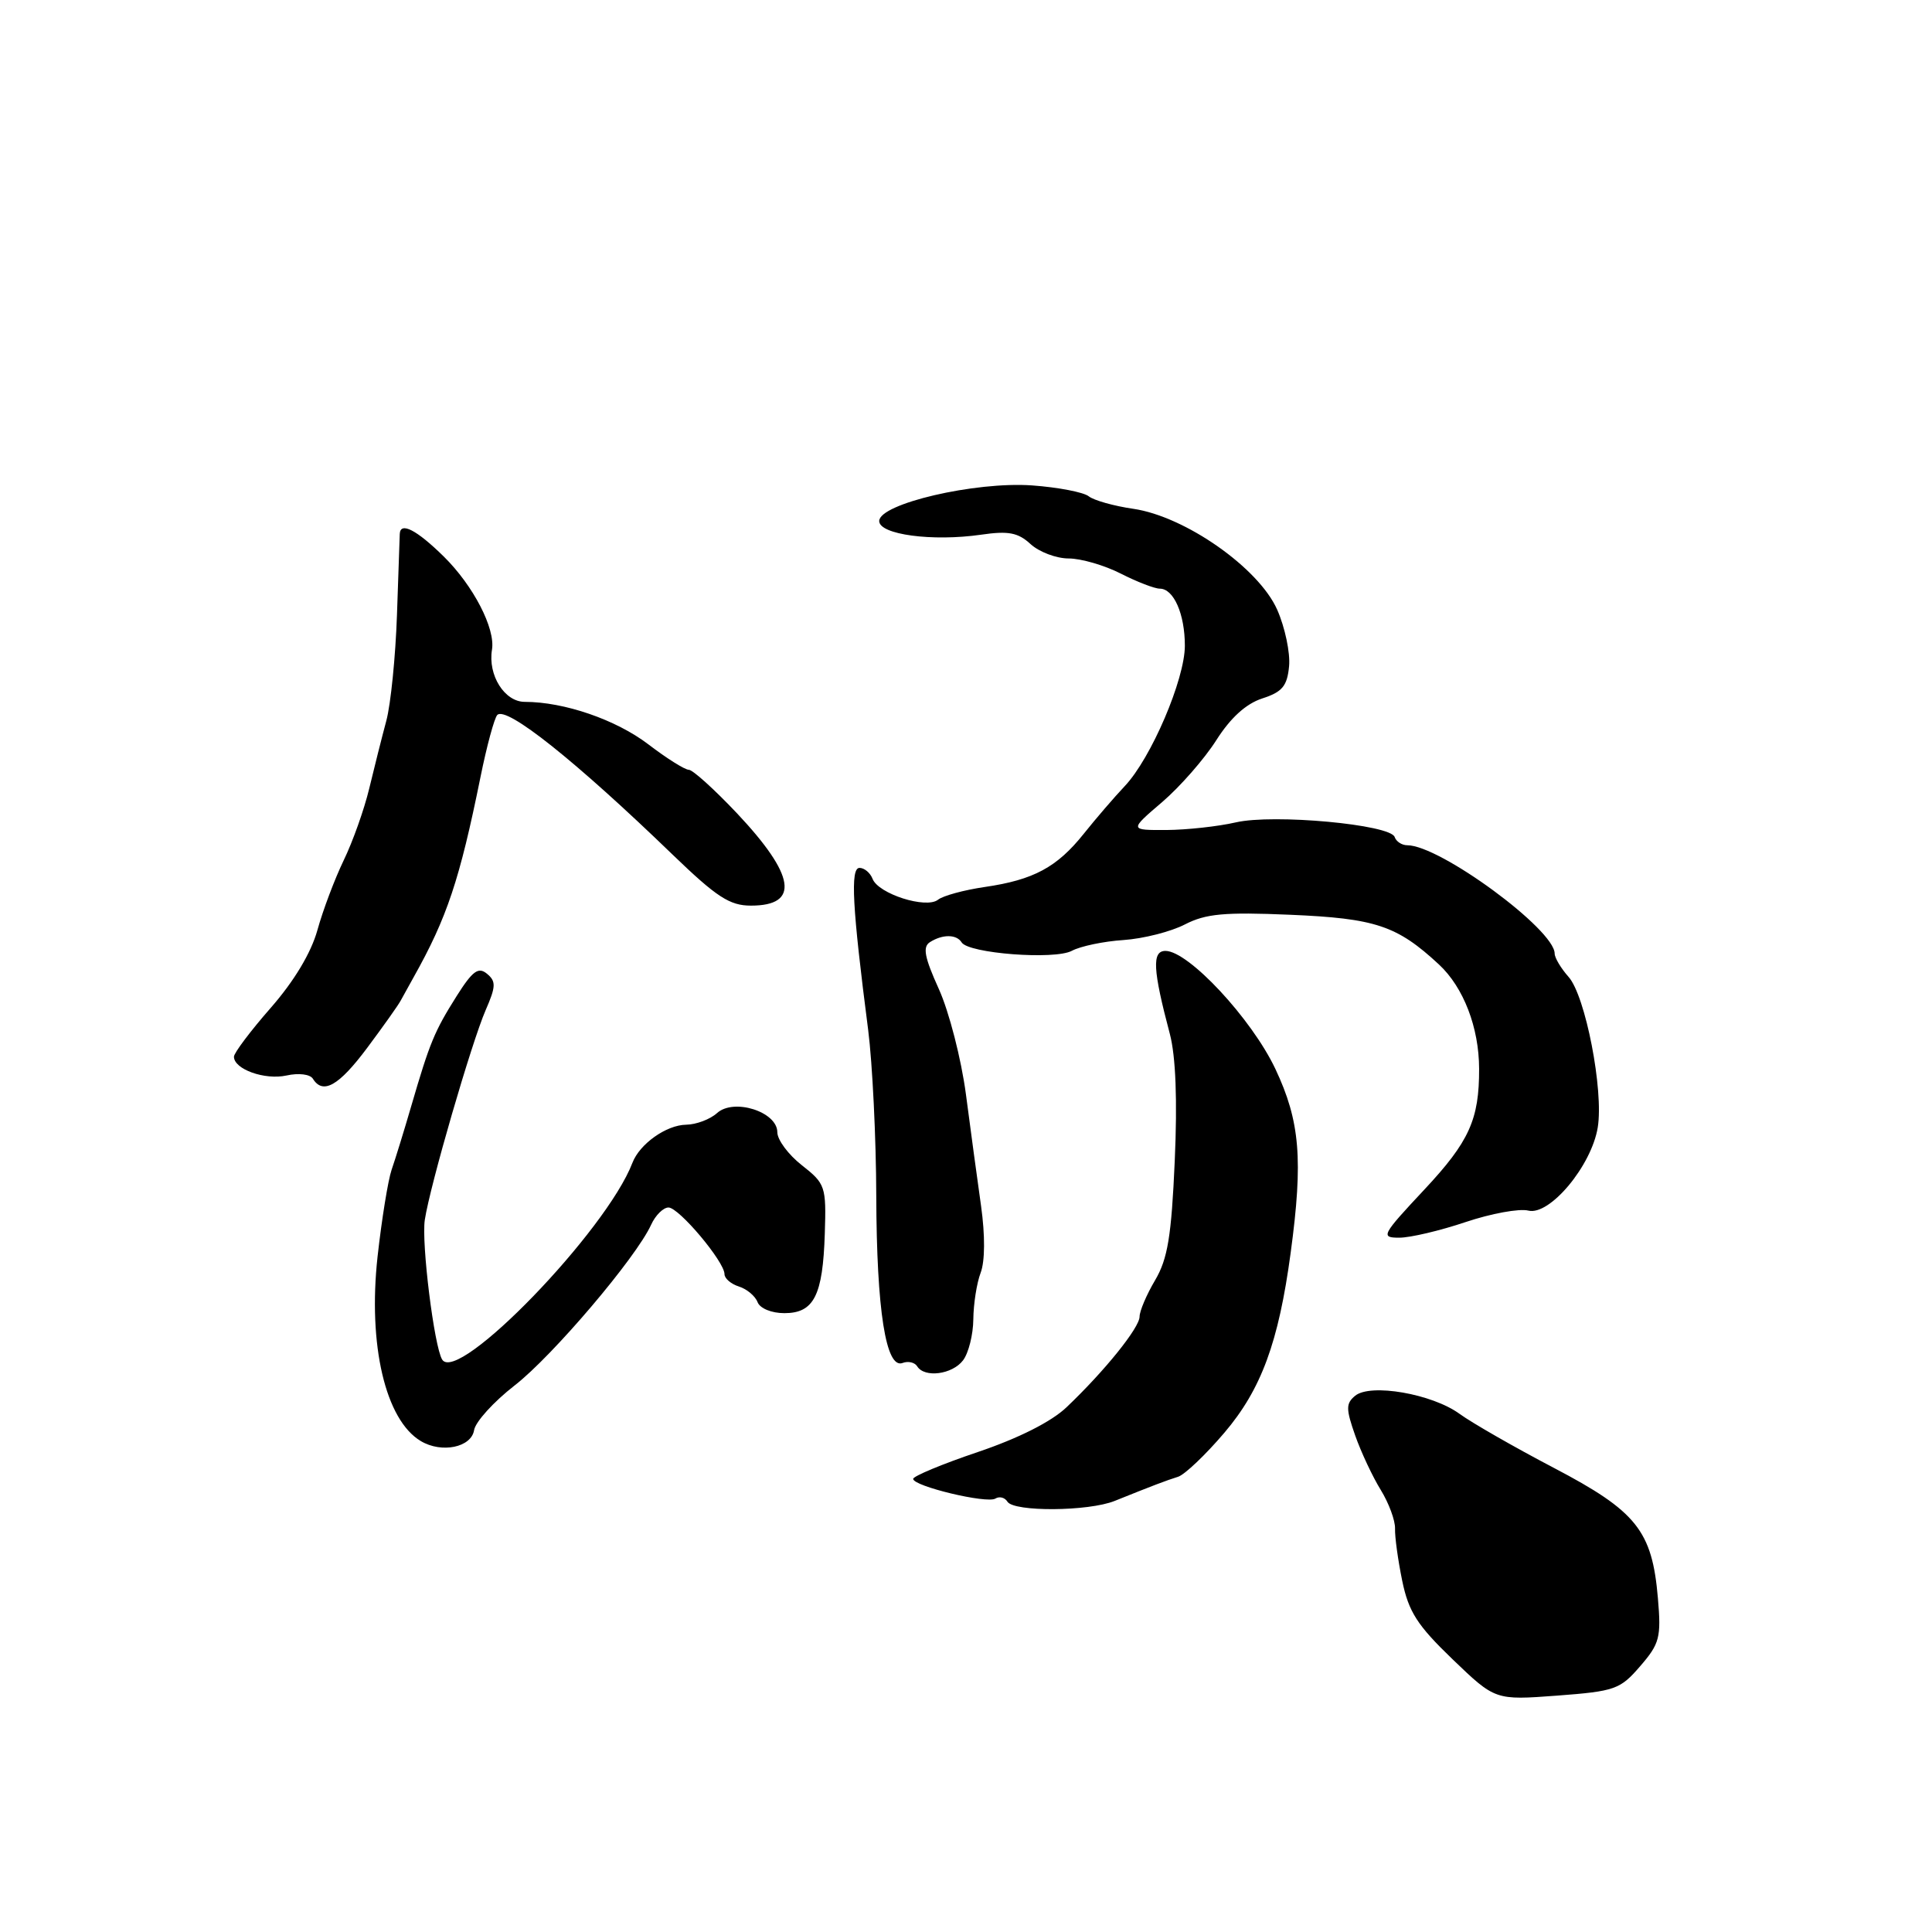 <?xml version="1.0" encoding="UTF-8" standalone="no"?>
<!DOCTYPE svg PUBLIC "-//W3C//DTD SVG 1.1//EN" "http://www.w3.org/Graphics/SVG/1.1/DTD/svg11.dtd" >
<svg xmlns="http://www.w3.org/2000/svg" xmlns:xlink="http://www.w3.org/1999/xlink" version="1.1" viewBox="0 0 256 256">
 <g >
 <path fill="currentColor"
d=" M 217.33 220.78 C 219.91 217.80 220.13 216.98 219.68 211.76 C 218.92 202.83 216.86 200.25 205.89 194.50 C 200.64 191.75 195.03 188.53 193.41 187.35 C 189.77 184.69 181.58 183.27 179.56 184.95 C 178.33 185.97 178.33 186.68 179.57 190.21 C 180.36 192.45 181.89 195.70 182.96 197.43 C 184.03 199.17 184.88 201.47 184.85 202.54 C 184.81 203.62 185.24 206.73 185.80 209.46 C 186.65 213.57 187.79 215.36 192.47 219.86 C 198.12 225.29 198.12 225.29 206.31 224.68 C 213.99 224.10 214.68 223.86 217.33 220.78 Z  M 147.70 198.88 C 152.77 196.84 154.48 196.19 156.10 195.68 C 156.97 195.41 159.74 192.78 162.24 189.84 C 167.12 184.10 169.42 177.88 171.02 166.00 C 172.69 153.65 172.26 148.56 168.99 141.63 C 165.84 134.98 157.48 126.00 154.43 126.00 C 152.62 126.00 152.75 128.48 155.01 137.00 C 155.79 139.95 156.02 145.76 155.66 153.82 C 155.22 163.80 154.73 166.80 153.06 169.63 C 151.93 171.54 151.00 173.72 151.00 174.46 C 151.00 175.92 146.38 181.66 141.32 186.47 C 139.32 188.38 134.96 190.58 129.57 192.40 C 124.86 193.99 121.00 195.60 121.00 195.96 C 121.00 196.93 130.76 199.27 131.89 198.57 C 132.43 198.24 133.14 198.42 133.49 198.98 C 134.34 200.35 144.22 200.28 147.70 198.88 Z  M 62.82 189.50 C 63.00 188.40 65.41 185.74 68.19 183.58 C 73.22 179.68 84.30 166.64 86.28 162.28 C 86.85 161.03 87.89 160.00 88.58 160.00 C 89.96 160.00 96.00 167.18 96.00 168.83 C 96.00 169.40 96.86 170.14 97.91 170.47 C 98.96 170.80 100.07 171.73 100.38 172.54 C 100.70 173.37 102.23 174.00 103.93 174.00 C 107.85 174.00 109.03 171.68 109.29 163.46 C 109.49 157.20 109.37 156.85 106.25 154.40 C 104.46 153.00 103.00 151.03 103.00 150.03 C 103.00 147.31 97.23 145.48 95.01 147.49 C 94.09 148.32 92.25 149.01 90.92 149.03 C 88.29 149.07 84.76 151.57 83.80 154.08 C 80.35 163.10 60.65 183.47 58.59 180.15 C 57.53 178.44 55.82 164.68 56.29 161.63 C 56.98 157.09 62.49 138.13 64.35 133.85 C 65.72 130.71 65.74 130.03 64.53 129.03 C 63.39 128.08 62.62 128.64 60.51 131.98 C 57.56 136.66 56.95 138.14 54.51 146.50 C 53.55 149.80 52.37 153.62 51.89 155.00 C 51.42 156.38 50.58 161.55 50.03 166.50 C 48.74 178.21 51.07 188.16 55.76 190.95 C 58.52 192.60 62.45 191.79 62.82 189.50 Z  M 127.61 180.25 C 128.34 179.29 128.95 176.84 128.97 174.82 C 128.99 172.79 129.42 170.01 129.94 168.65 C 130.52 167.13 130.54 163.70 130.00 159.83 C 129.51 156.35 128.60 149.68 127.99 145.00 C 127.37 140.32 125.76 134.06 124.41 131.07 C 122.50 126.85 122.23 125.47 123.22 124.84 C 124.90 123.77 126.75 123.79 127.42 124.87 C 128.33 126.34 139.74 127.21 142.02 125.99 C 143.16 125.38 146.24 124.73 148.87 124.56 C 151.50 124.38 155.16 123.45 157.01 122.49 C 159.77 121.07 162.24 120.84 170.93 121.21 C 182.26 121.69 185.11 122.64 190.67 127.80 C 193.93 130.83 195.98 136.16 195.99 141.62 C 196.01 148.34 194.68 151.27 188.74 157.62 C 183.07 163.68 182.90 164.00 185.42 164.00 C 186.87 164.00 190.82 163.07 194.20 161.93 C 197.57 160.80 201.31 160.11 202.51 160.41 C 205.34 161.12 210.88 154.48 211.71 149.39 C 212.51 144.47 210.08 131.94 207.84 129.44 C 206.83 128.30 206.00 126.91 206.00 126.35 C 206.00 123.17 190.80 112.00 186.47 112.00 C 185.76 112.00 185.00 111.51 184.80 110.91 C 184.25 109.25 168.75 107.82 163.75 108.97 C 161.41 109.51 157.28 109.96 154.57 109.98 C 149.64 110.00 149.64 110.00 153.98 106.29 C 156.36 104.25 159.59 100.56 161.16 98.09 C 163.05 95.11 165.10 93.25 167.25 92.55 C 169.91 91.69 170.56 90.91 170.81 88.28 C 170.98 86.51 170.27 83.13 169.23 80.78 C 166.78 75.25 157.03 68.42 150.17 67.42 C 147.60 67.05 144.94 66.30 144.26 65.76 C 143.58 65.22 140.20 64.57 136.76 64.32 C 129.21 63.78 116.50 66.75 116.50 69.04 C 116.50 70.84 123.54 71.78 130.00 70.85 C 133.63 70.32 134.90 70.57 136.56 72.10 C 137.70 73.14 139.97 74.00 141.60 74.00 C 143.24 74.00 146.34 74.90 148.50 76.00 C 150.66 77.10 152.99 78.00 153.68 78.00 C 155.52 78.00 157.00 81.36 157.00 85.56 C 157.00 90.02 152.52 100.49 149.03 104.17 C 147.64 105.64 145.20 108.48 143.61 110.47 C 140.06 114.92 136.95 116.59 130.49 117.53 C 127.74 117.93 124.95 118.69 124.29 119.22 C 122.72 120.46 116.38 118.44 115.62 116.45 C 115.31 115.65 114.53 115.00 113.89 115.00 C 112.65 115.00 112.93 120.17 115.04 136.50 C 115.60 140.90 116.09 150.80 116.11 158.50 C 116.16 173.66 117.39 181.45 119.60 180.60 C 120.34 180.32 121.20 180.52 121.53 181.04 C 122.50 182.61 126.18 182.13 127.61 180.25 Z  M 48.66 138.84 C 50.77 136.01 52.77 133.20 53.09 132.59 C 53.42 131.99 54.19 130.60 54.80 129.50 C 59.24 121.59 60.91 116.56 63.66 103.00 C 64.49 98.88 65.50 95.16 65.89 94.74 C 67.08 93.50 76.27 100.82 89.13 113.25 C 94.96 118.87 96.69 120.00 99.50 120.00 C 106.01 120.00 105.40 115.99 97.64 107.75 C 94.65 104.59 91.79 102.00 91.27 102.00 C 90.75 102.00 88.34 100.49 85.91 98.63 C 81.62 95.36 74.76 93.00 69.53 93.00 C 66.85 93.00 64.63 89.46 65.19 86.09 C 65.66 83.28 62.72 77.61 58.81 73.75 C 55.20 70.20 53.04 69.09 52.97 70.75 C 52.95 71.16 52.79 76.00 52.60 81.50 C 52.41 87.00 51.78 93.30 51.19 95.50 C 50.60 97.70 49.58 101.75 48.92 104.50 C 48.26 107.25 46.74 111.53 45.54 114.00 C 44.35 116.47 42.78 120.63 42.06 123.24 C 41.22 126.26 38.98 130.00 35.87 133.55 C 33.19 136.61 31.00 139.52 31.00 140.02 C 31.00 141.68 35.08 143.14 37.96 142.51 C 39.58 142.15 41.09 142.34 41.46 142.94 C 42.79 145.08 44.90 143.88 48.66 138.84 Z "/>
</g>
</svg>